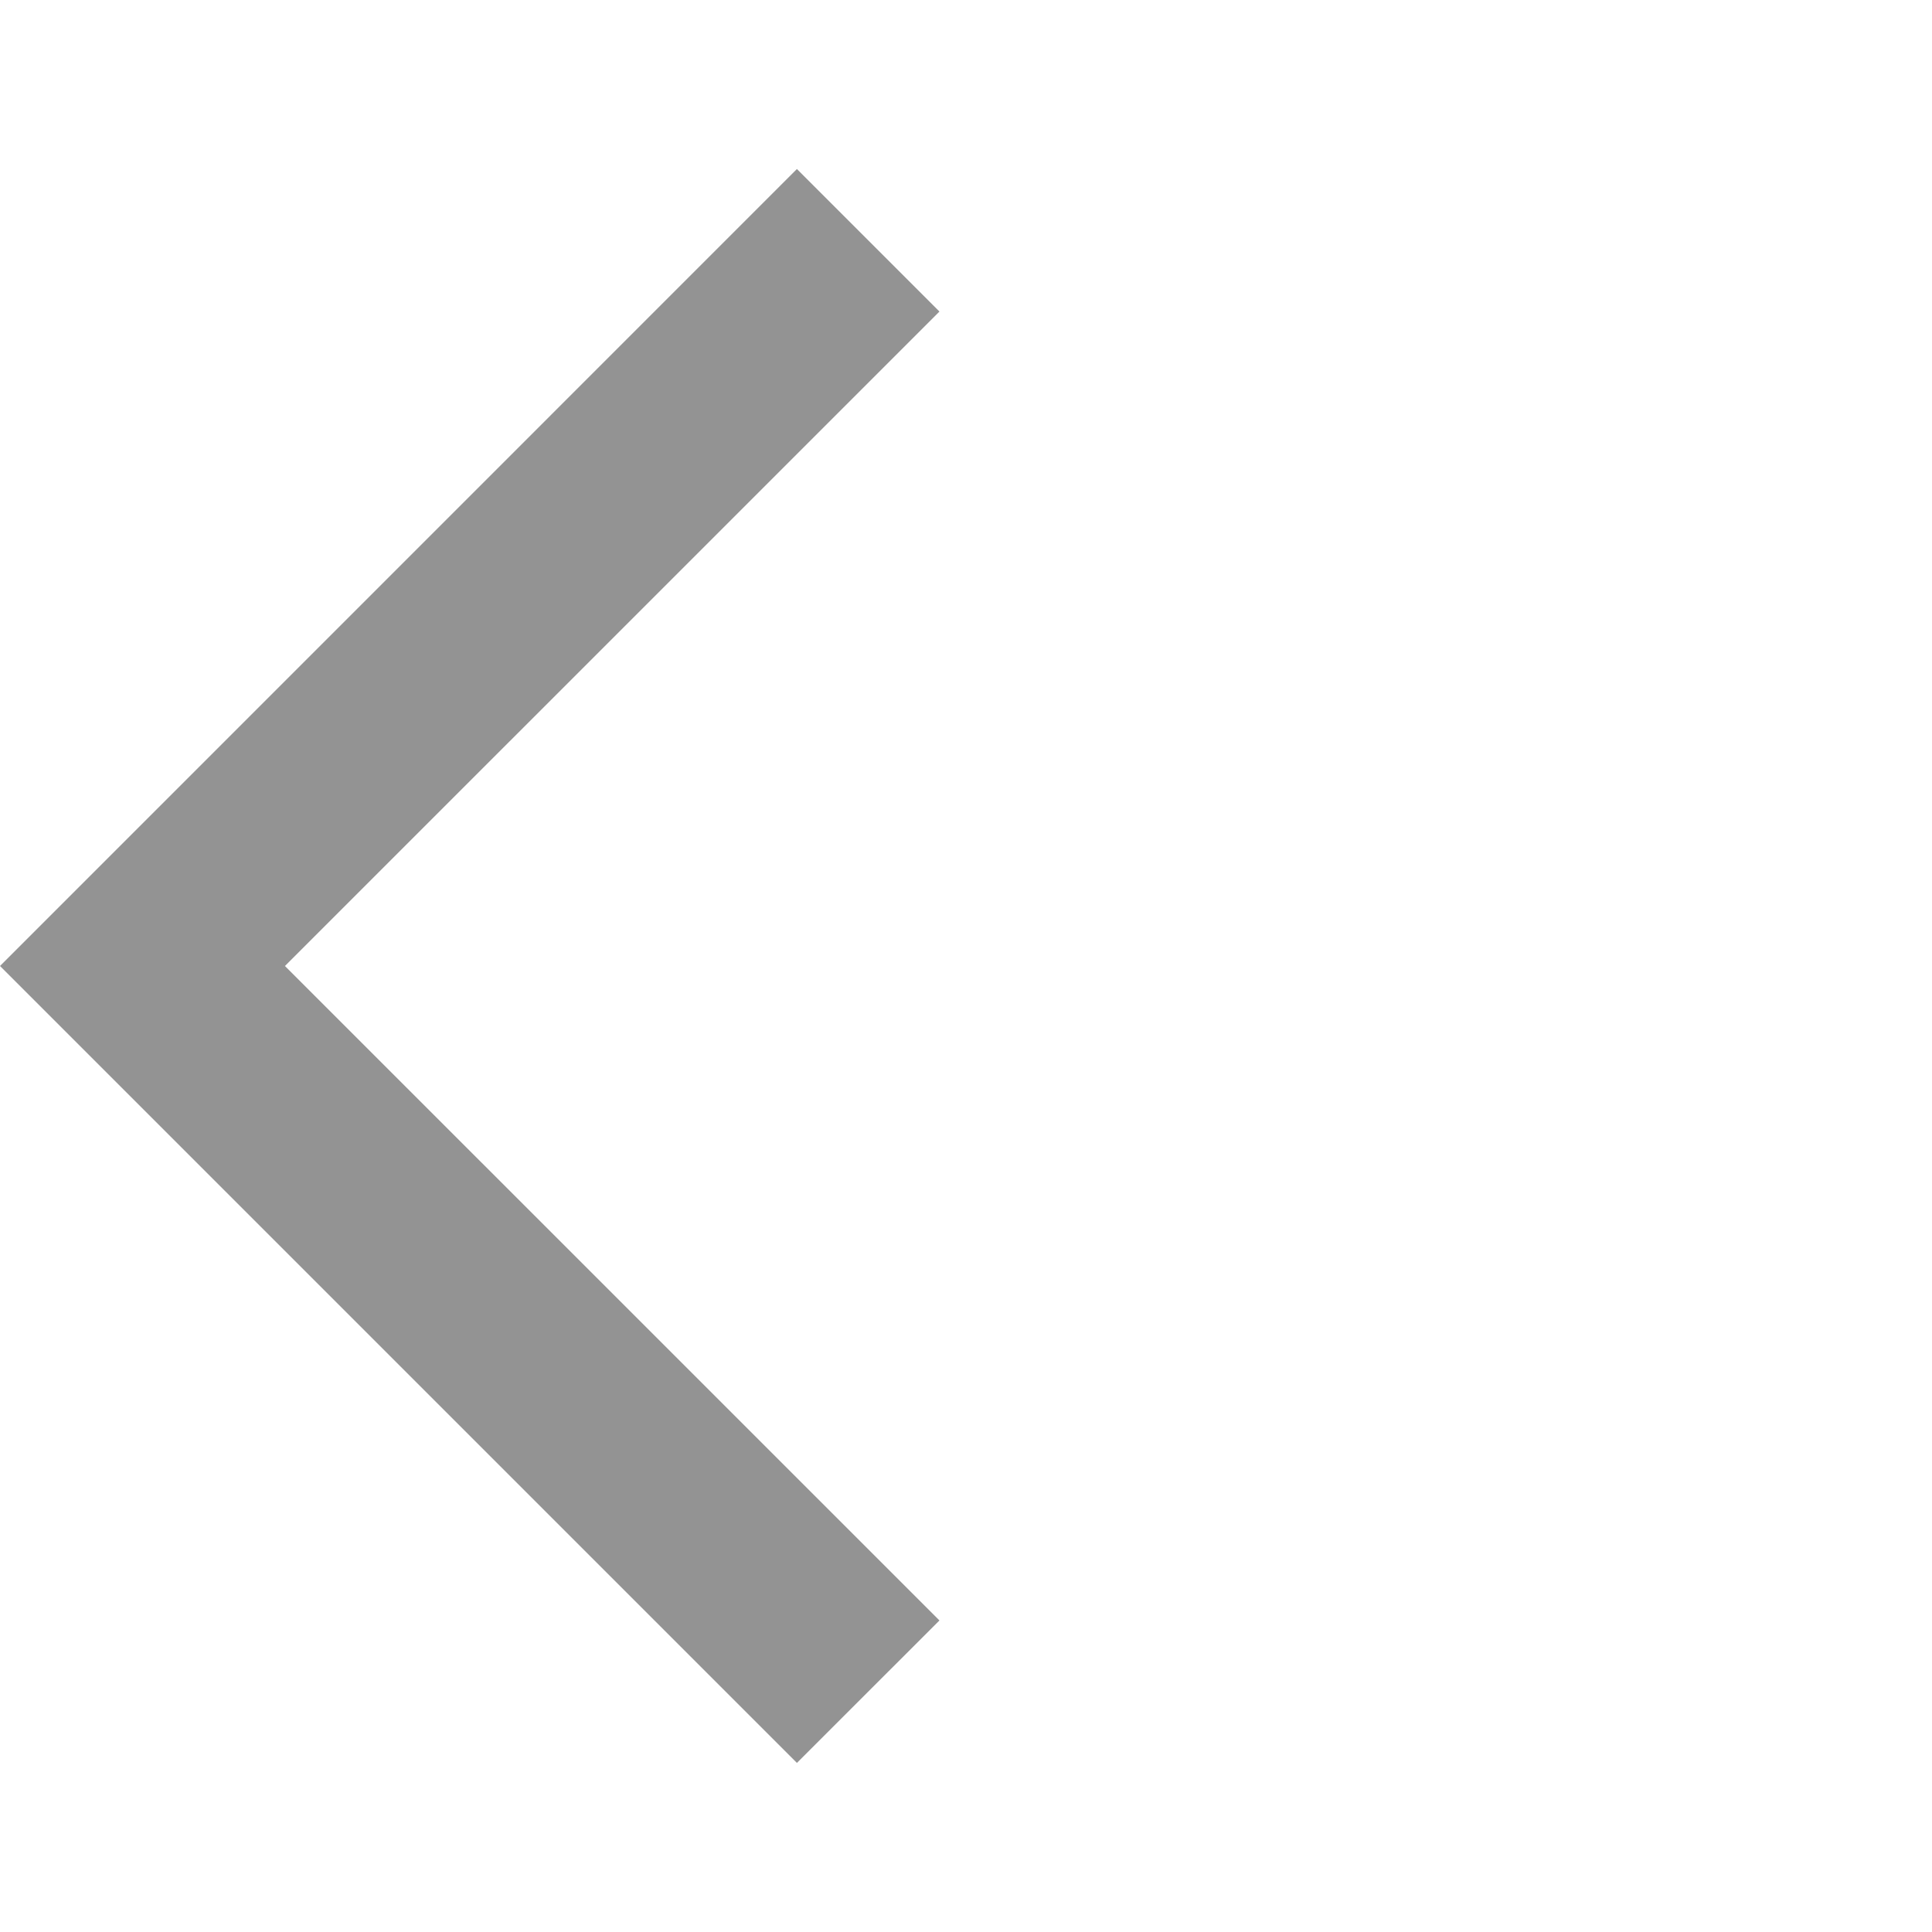 <svg width="27" height="27" viewBox="0 0 27 27" fill="none" xmlns="http://www.w3.org/2000/svg">
<path d="M13.129 4.354L11.137 2.362L0 13.5L11.137 24.637L13.129 22.646L3.982 13.5L13.129 4.354Z" fill="#939393"/>
</svg>
